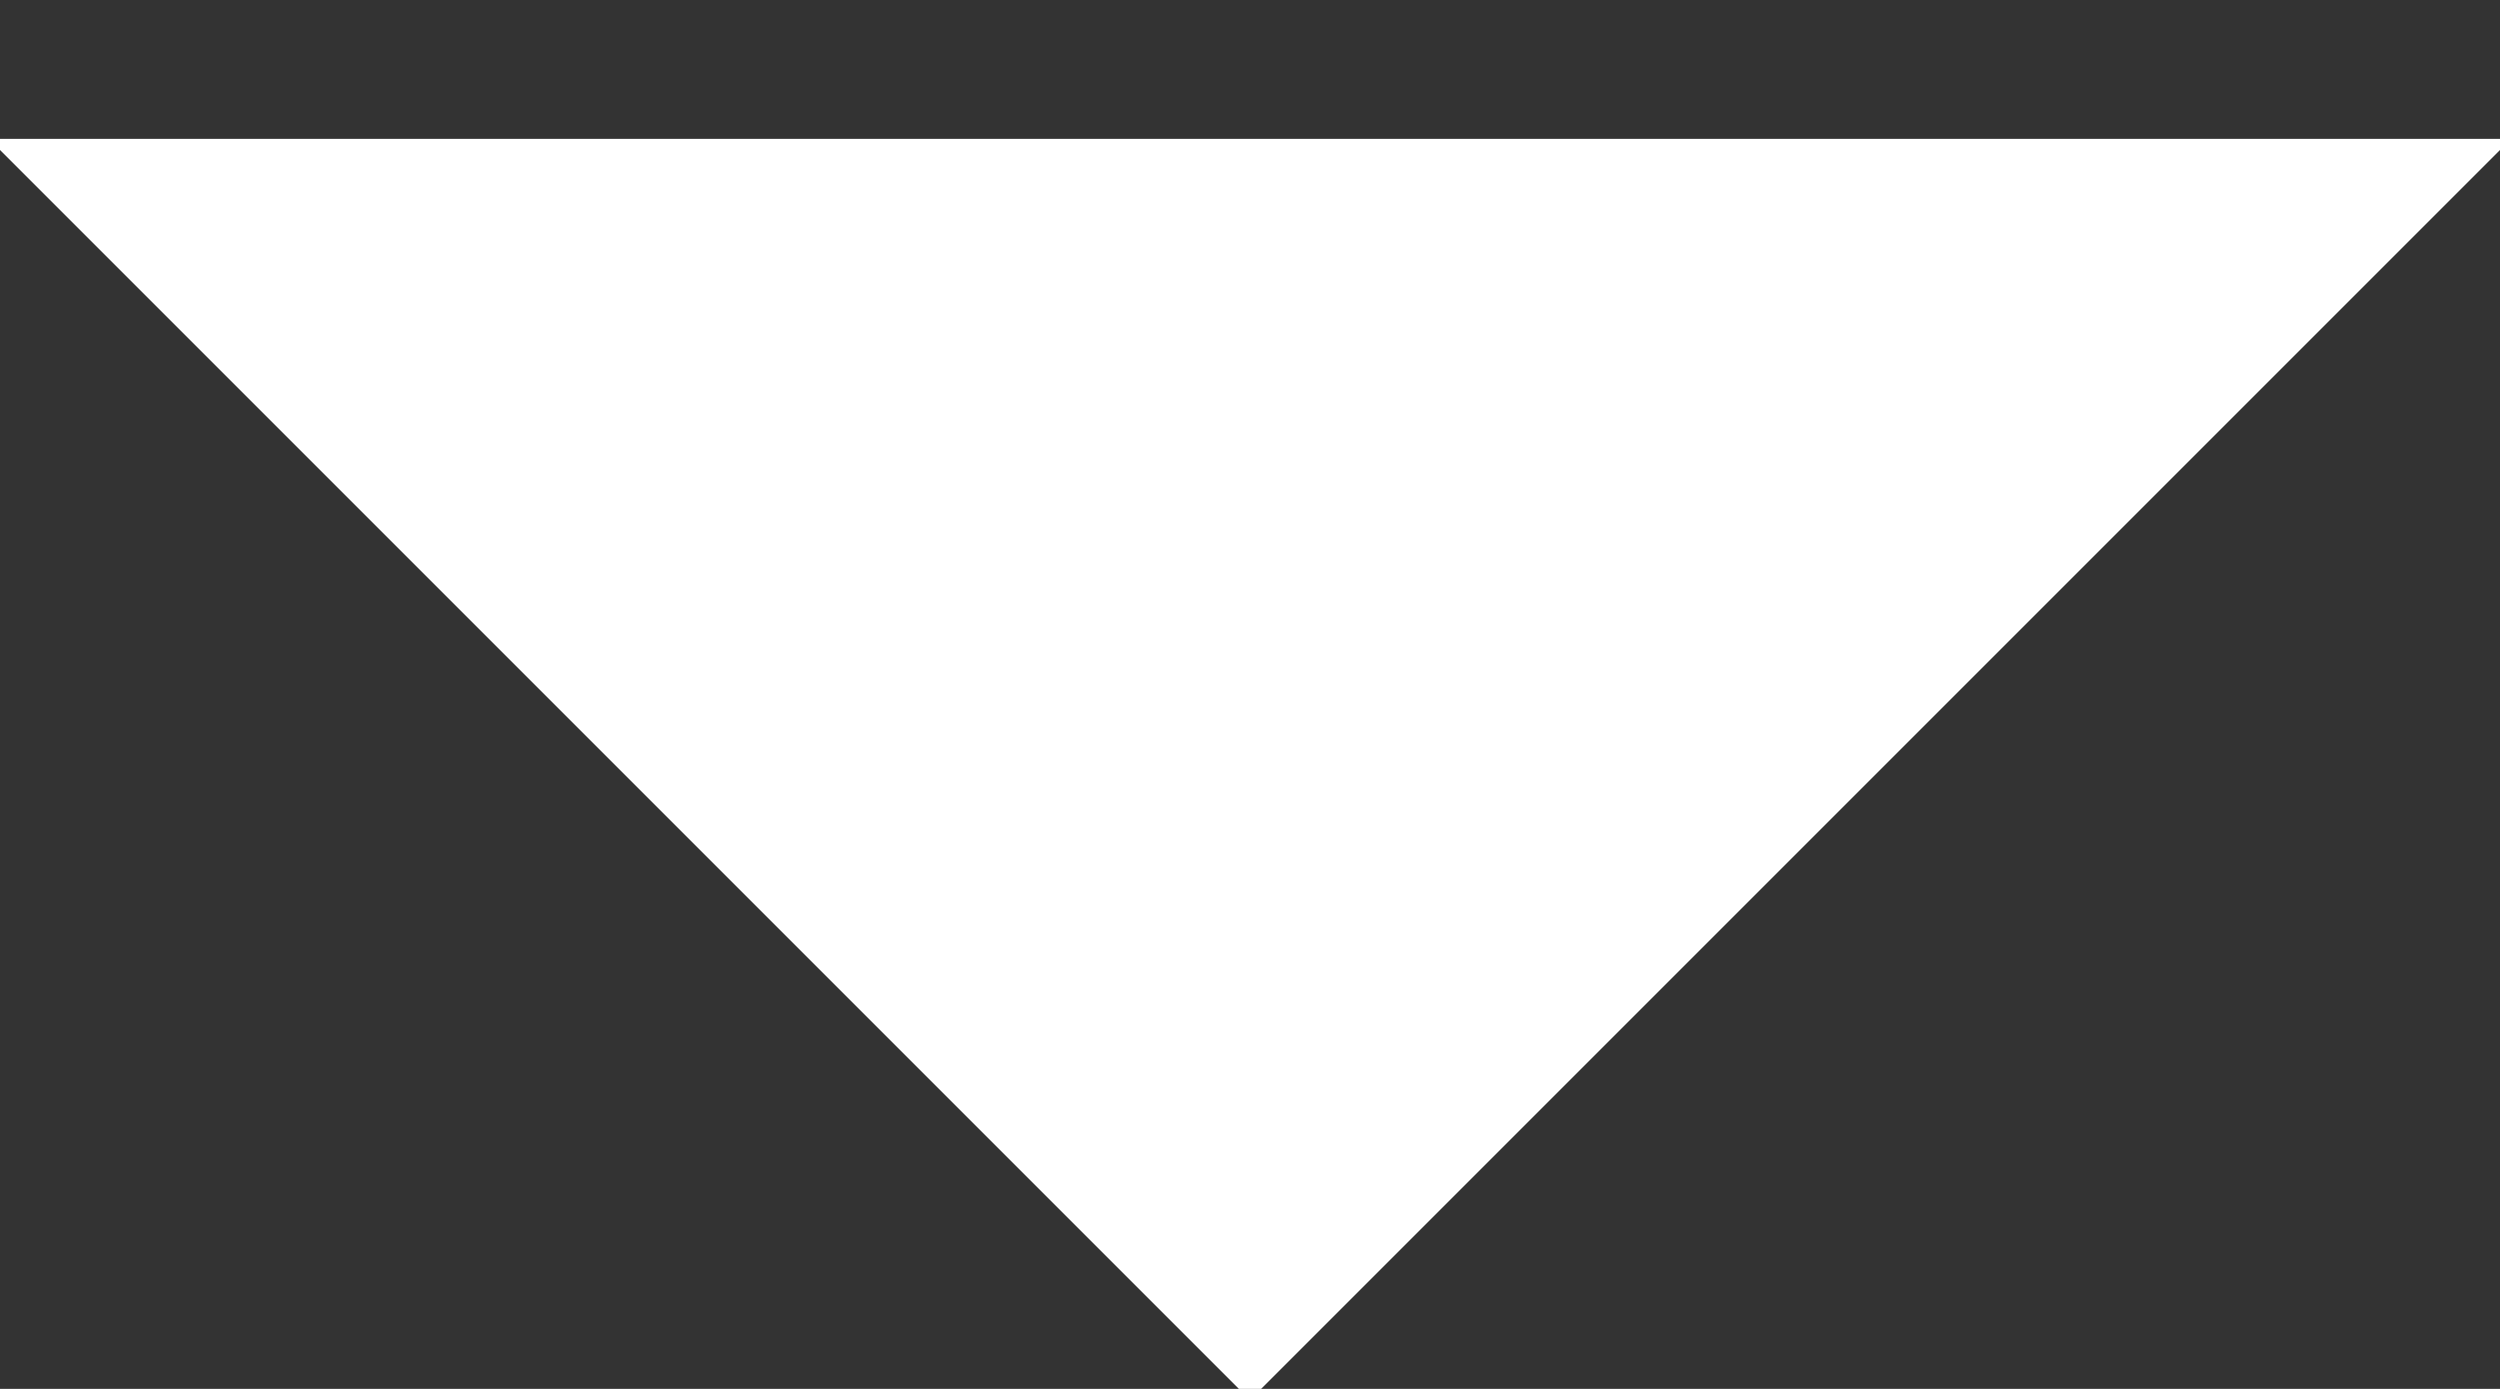 <svg xmlns="http://www.w3.org/2000/svg" xmlns:xlink="http://www.w3.org/1999/xlink" width="9" height="5" viewBox="0 0 9 5"><rect x="0" y="0" width="9" height="5" fill="#333333" stroke="none"/><defs><path id="inlsa" d="M712.04 172.5l-4.54 4.54-4.54-4.54z"/></defs><g><g transform="translate(-703 -172)"><use fill="#fff" xlink:href="#inlsa"/></g></g></svg>